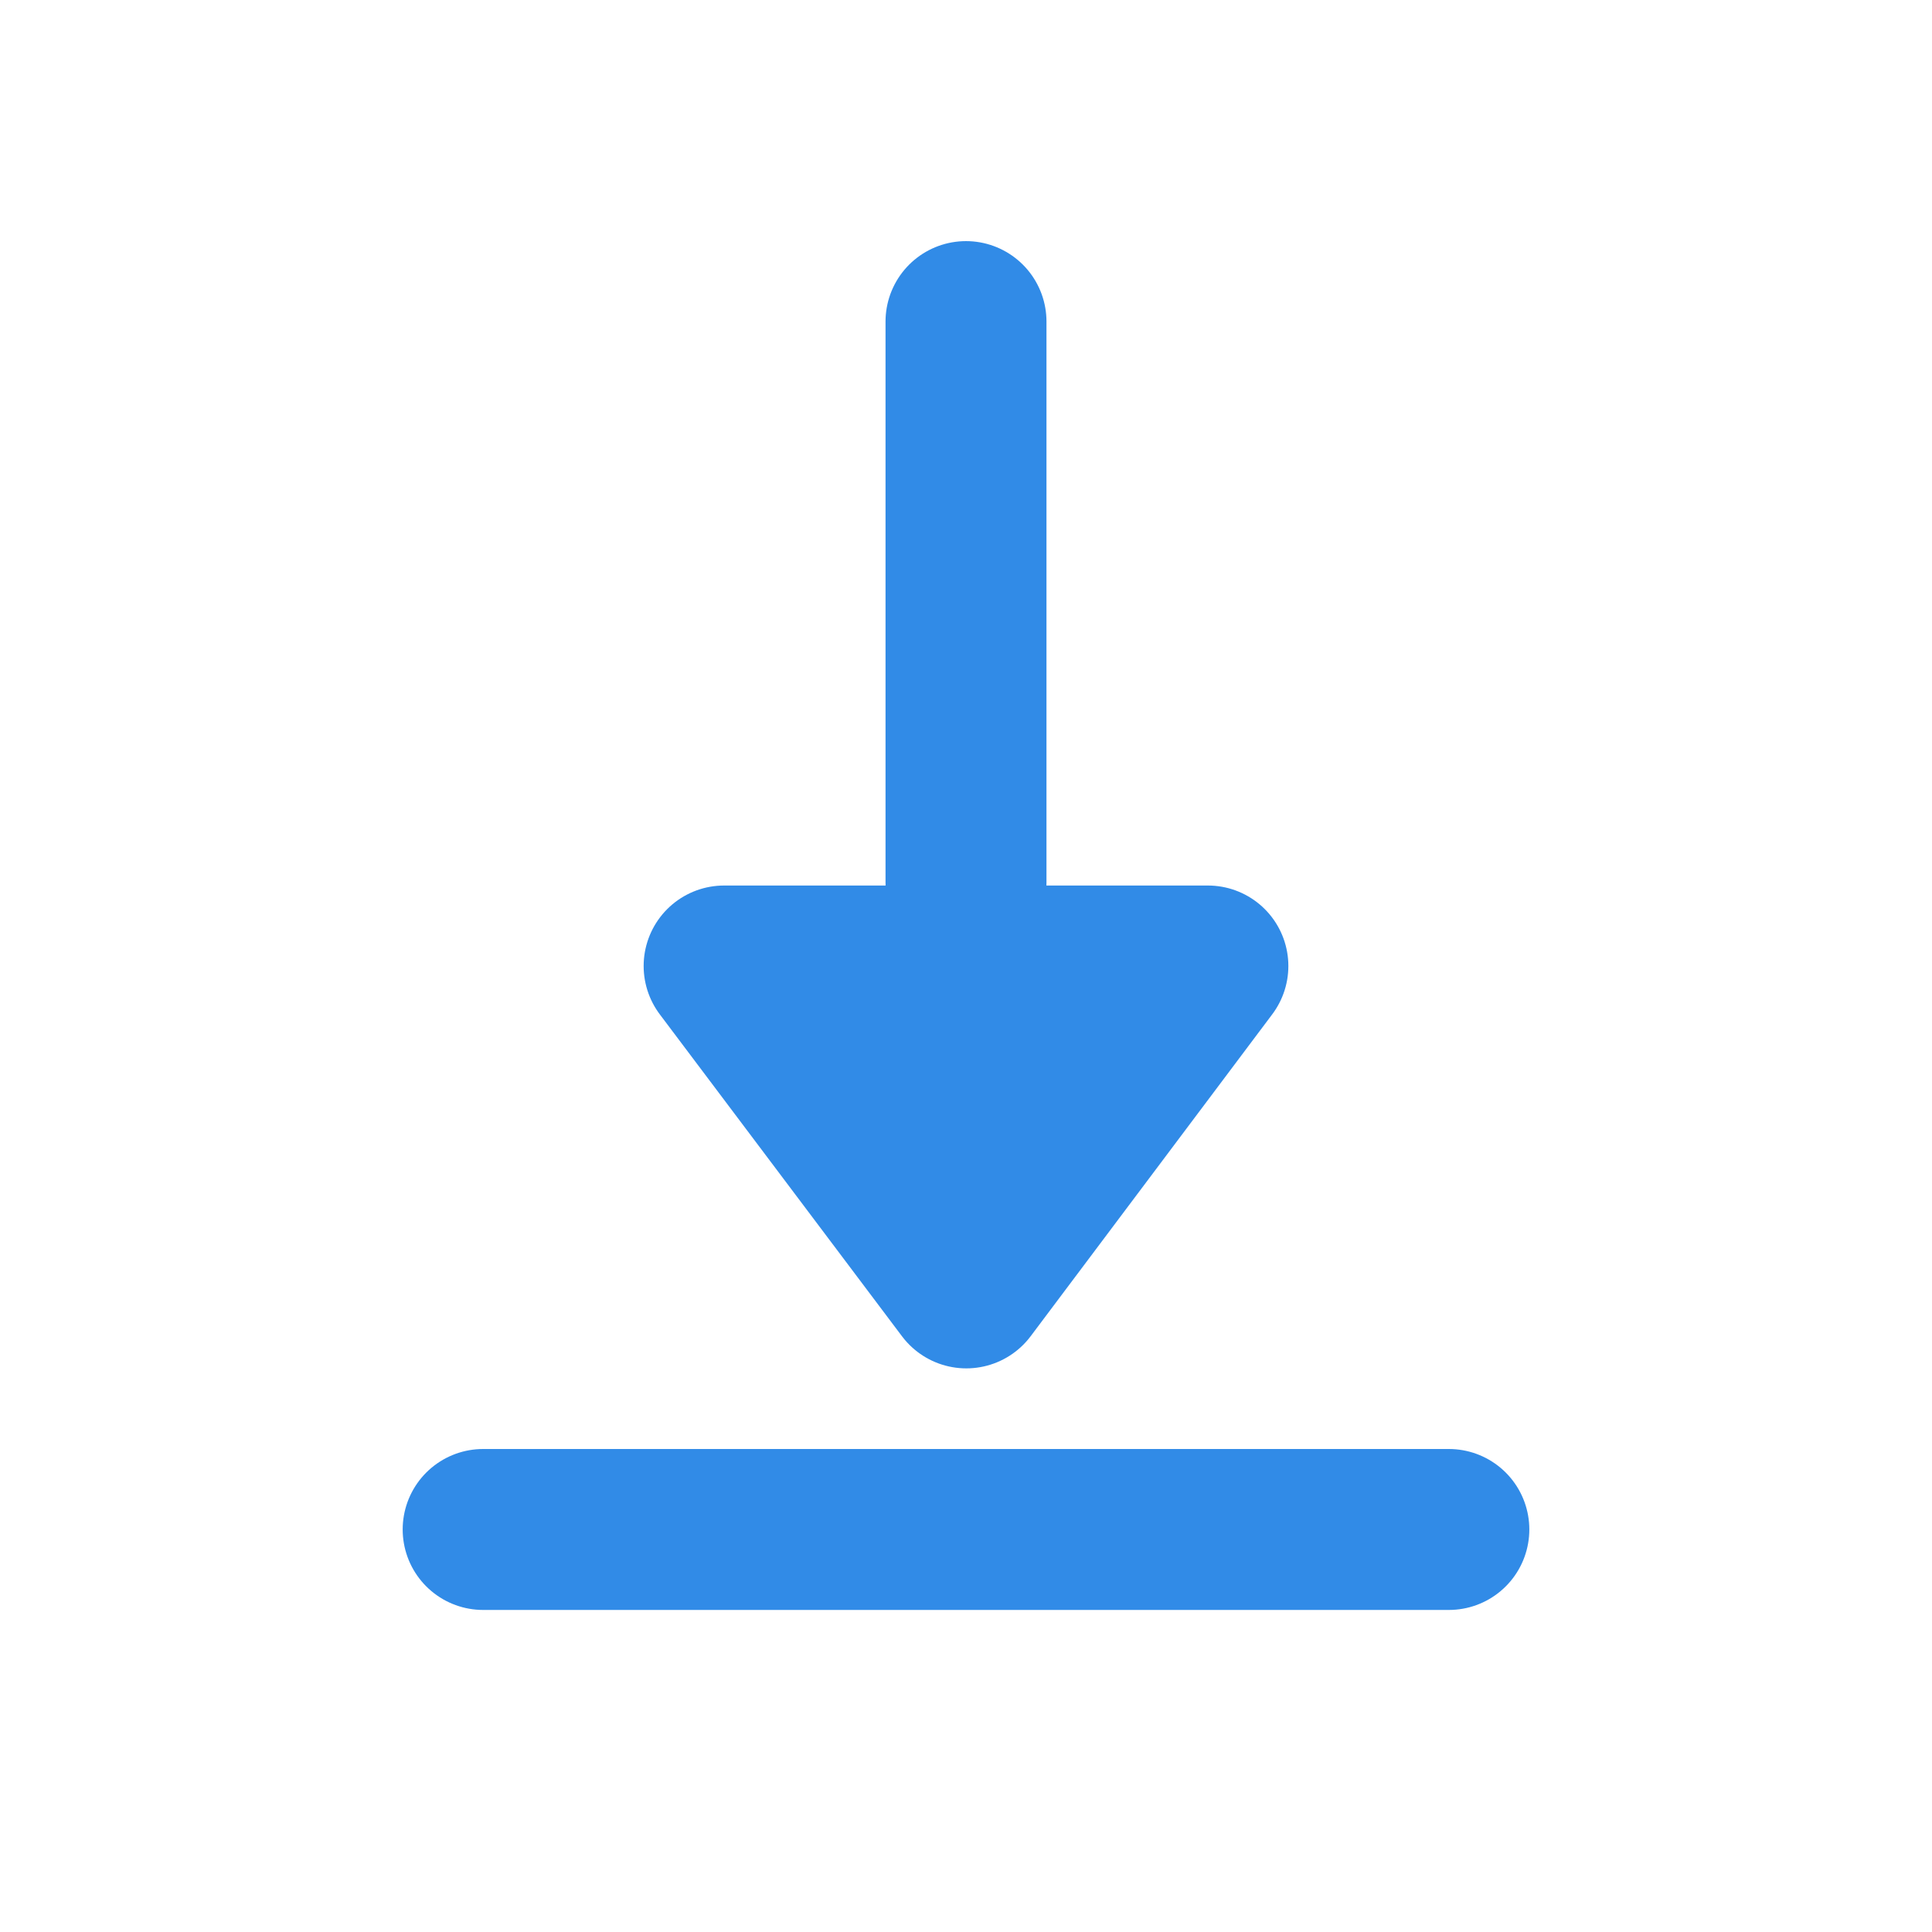 <svg xmlns="http://www.w3.org/2000/svg" width="24" height="24" viewBox="0 0 6.35 6.35" stroke="#318be7" stroke-width=".529" stroke-linejoin="round"><path d="M2.38 3.175H3.97l-.794 1.058z" fill="#318be7" paint-order="normal"/><path d="M4.762 5.027H1.588m1.587-3.97V2.9" paint-order="normal" fill="none" stroke-linecap="round"/></svg>
